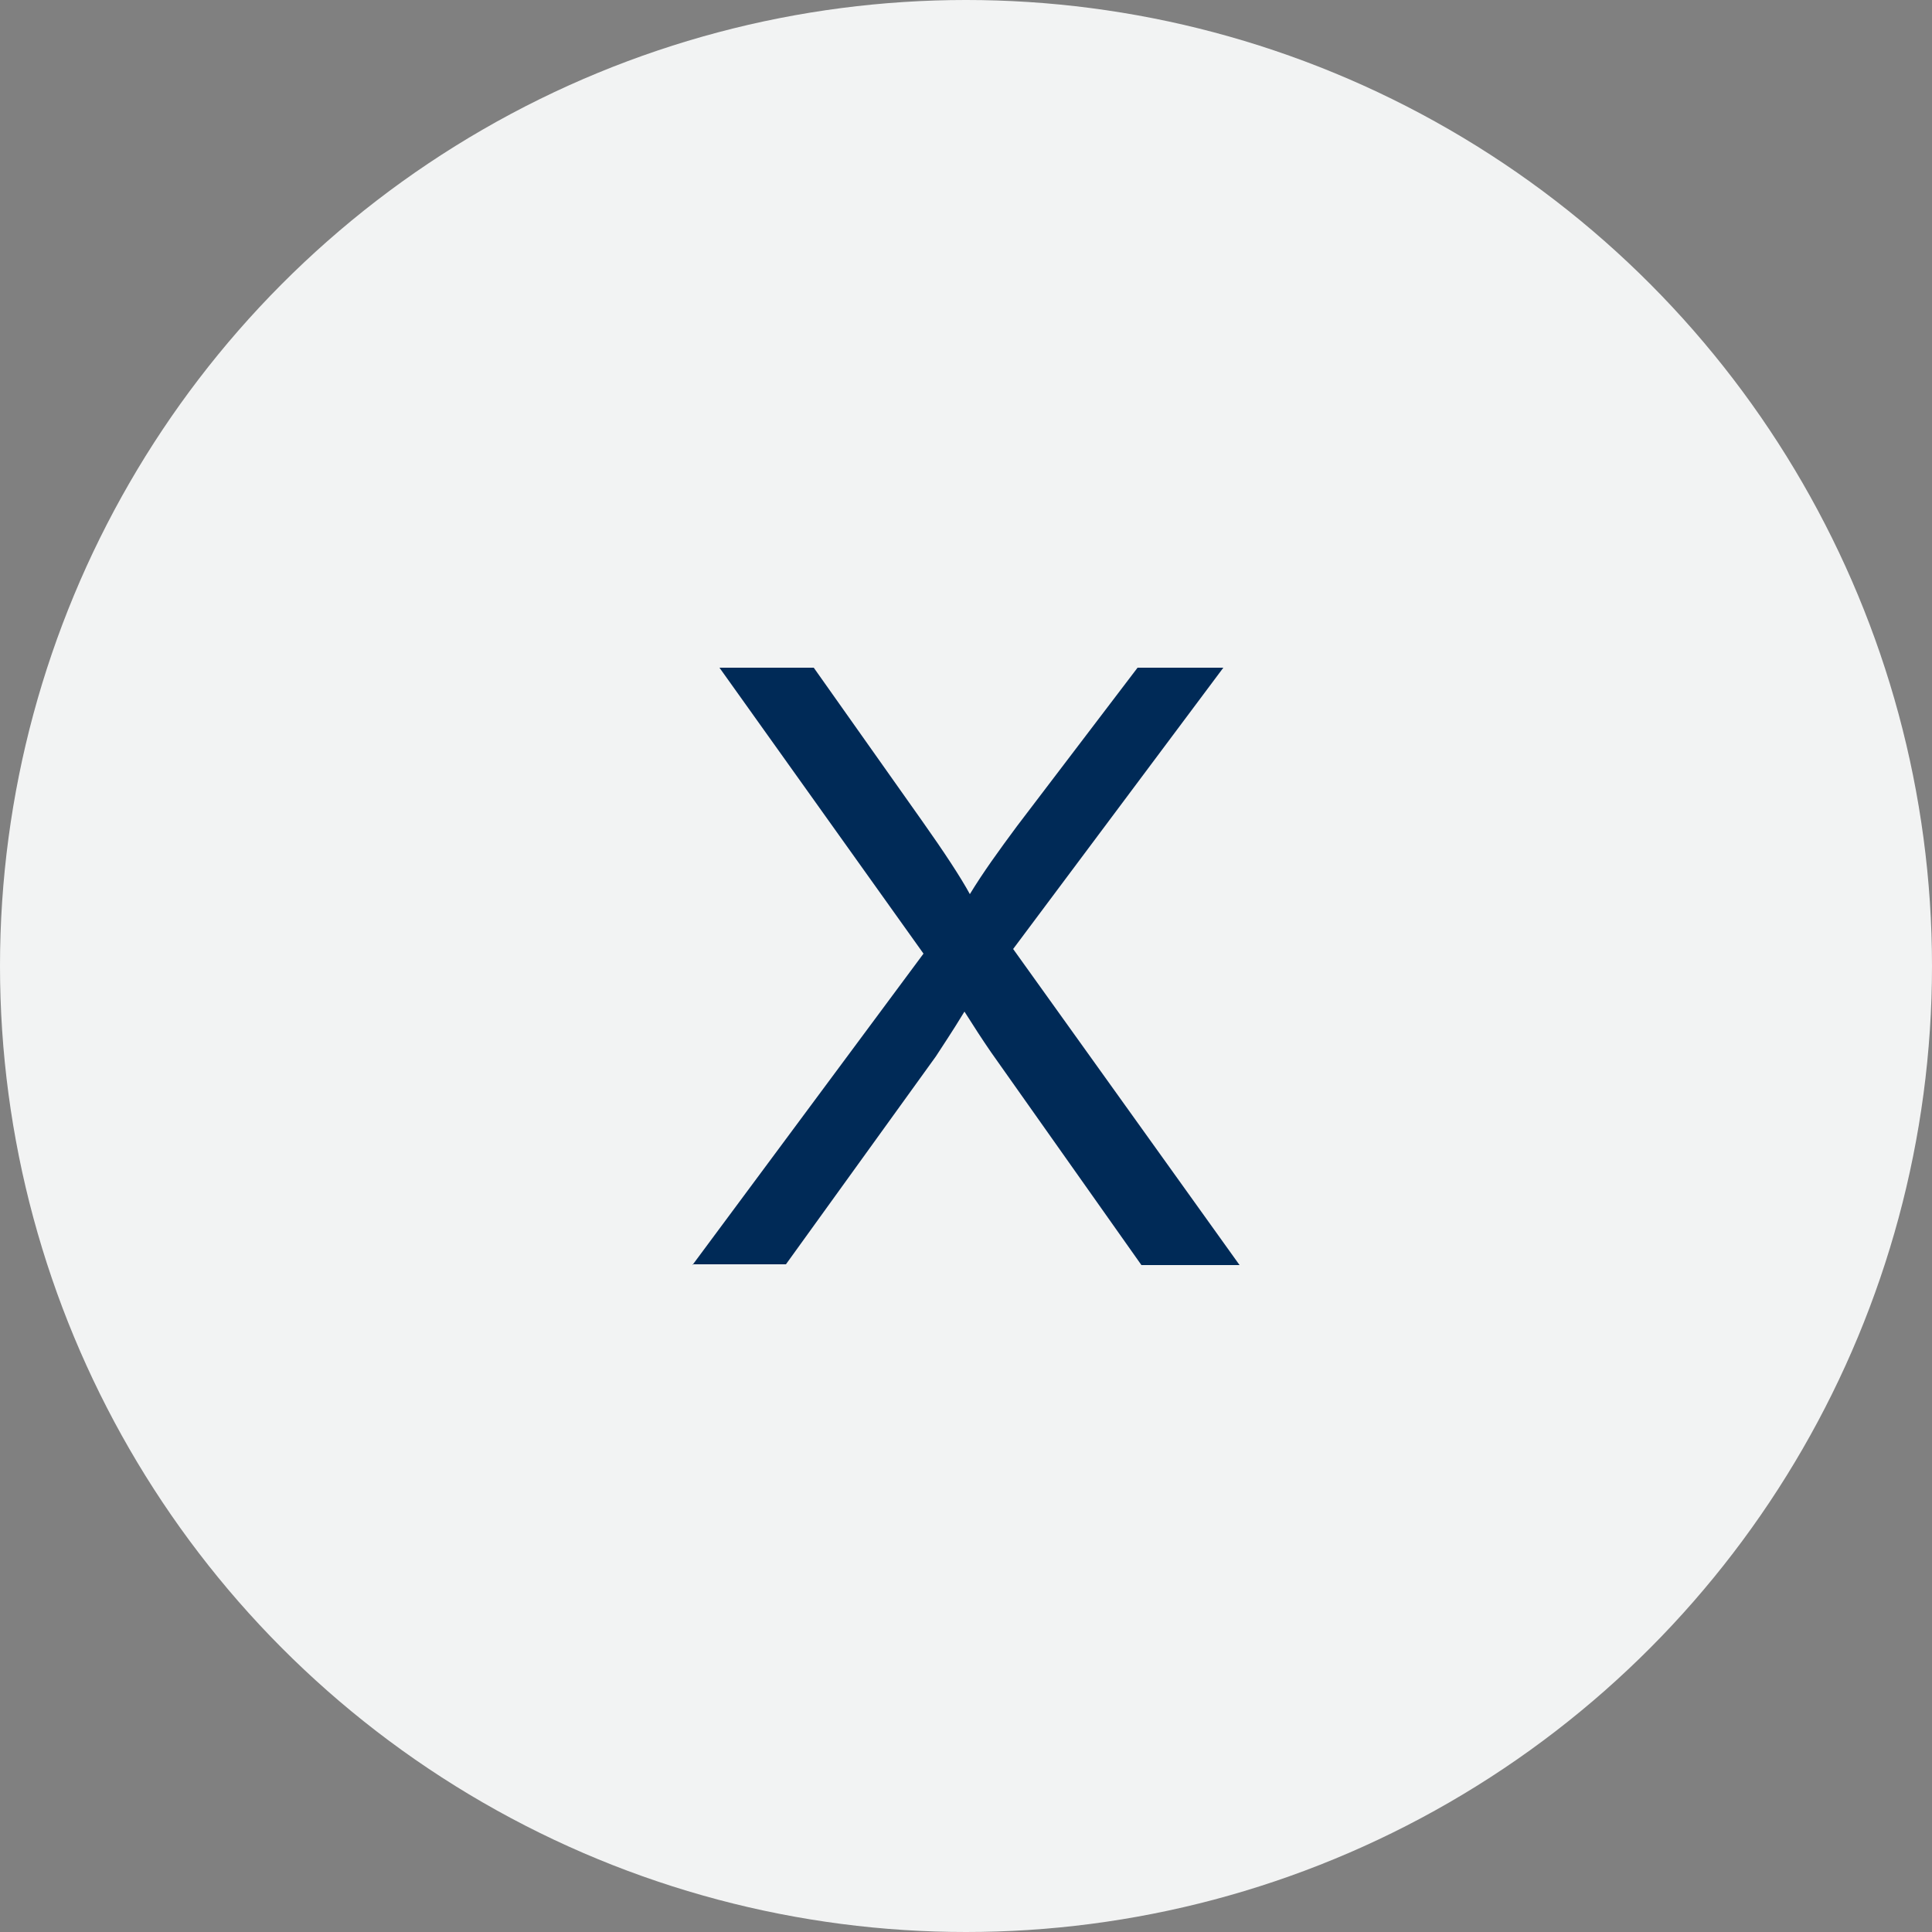 <?xml version="1.0" encoding="utf-8"?>
<!-- Generator: Adobe Illustrator 19.2.1, SVG Export Plug-In . SVG Version: 6.00 Build 0)  -->
<svg version="1.1" id="Layer_1" xmlns="http://www.w3.org/2000/svg" xmlns:xlink="http://www.w3.org/1999/xlink" x="0px" y="0px"
	 viewBox="0 0 250 250" style="enable-background:new 0 0 250 250;" xml:space="preserve">
<rect x="0" y="0" width="250" height="250" fill="#808080" stroke="none"/>
<style type="text/css">
	.st0{fill:#F2F3F3;}
	.st1{display:none;fill:#34B4CF;}
	.st2{fill:#002A57;}
</style>
<circle class="st0" cx="125" cy="125" r="125"/>
<circle class="st1" cx="125" cy="125" r="54.1"/>
<g>
	<path class="st2" d="M89.6,163.7l29.9-40.3l-26.4-37h12.2l14,19.8c2.9,4.1,5,7.3,6.2,9.5c1.7-2.8,3.8-5.7,6.1-8.8l15.6-20.5h11.1
		l-27.2,36.4l29.3,40.9h-12.7l-19.5-27.6c-1.1-1.6-2.2-3.3-3.4-5.2c-1.7,2.8-3,4.7-3.7,5.8l-19.4,26.9H89.6V163.7z"/>
</g>
</svg>
